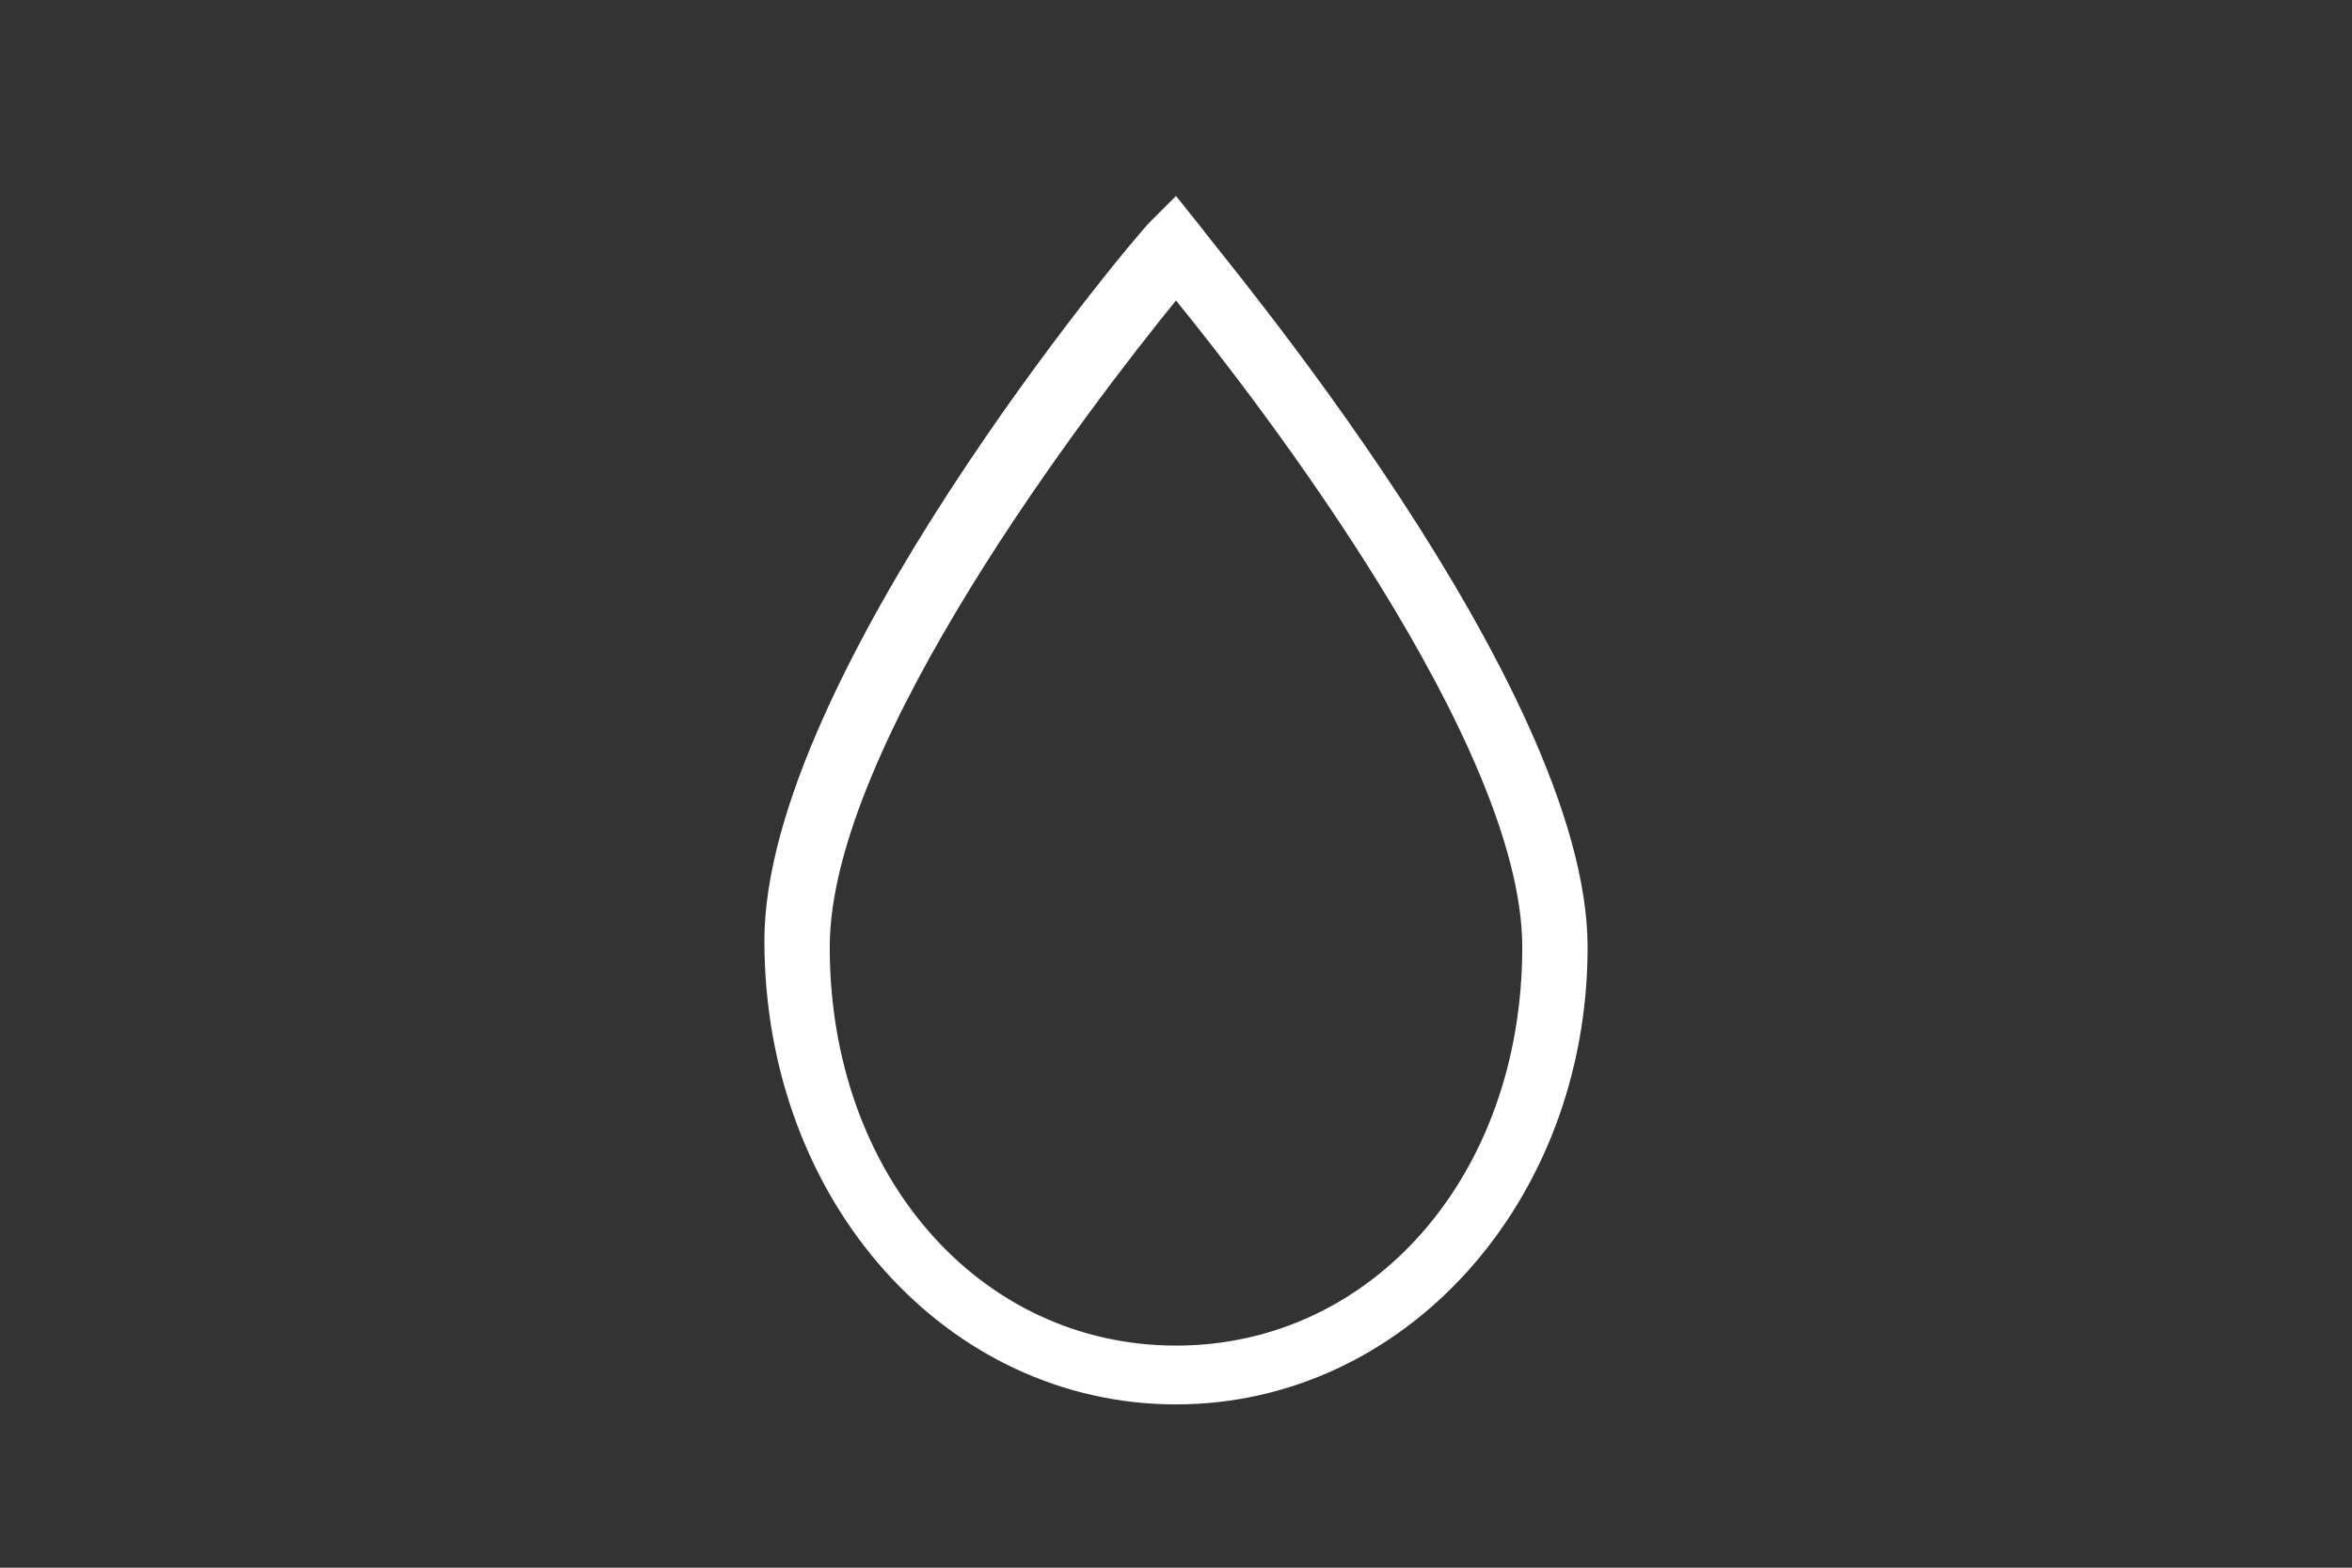 <svg id="Layer_2" xmlns="http://www.w3.org/2000/svg" viewBox="0 0 36 24">
    <rect x="0" y="0" width="36" height="24" fill="#333333" stroke="none"/>
    <style>
        .st0{fill:#fff}
    </style>
    <path class="st0" d="M18 21.5c-3.5 0-6.3-3.1-6.3-7.1 0-4 5.6-10.7 5.9-11L18 3l.4.5c.2.3 5.9 7 5.9 11 0 3.9-2.8 7-6.3 7zm0-16.9c-1.3 1.6-5.3 6.8-5.3 9.9 0 3.5 2.3 6.1 5.3 6.1s5.3-2.6 5.3-6.1c0-3.1-4-8.3-5.3-9.9z"/>
</svg>
